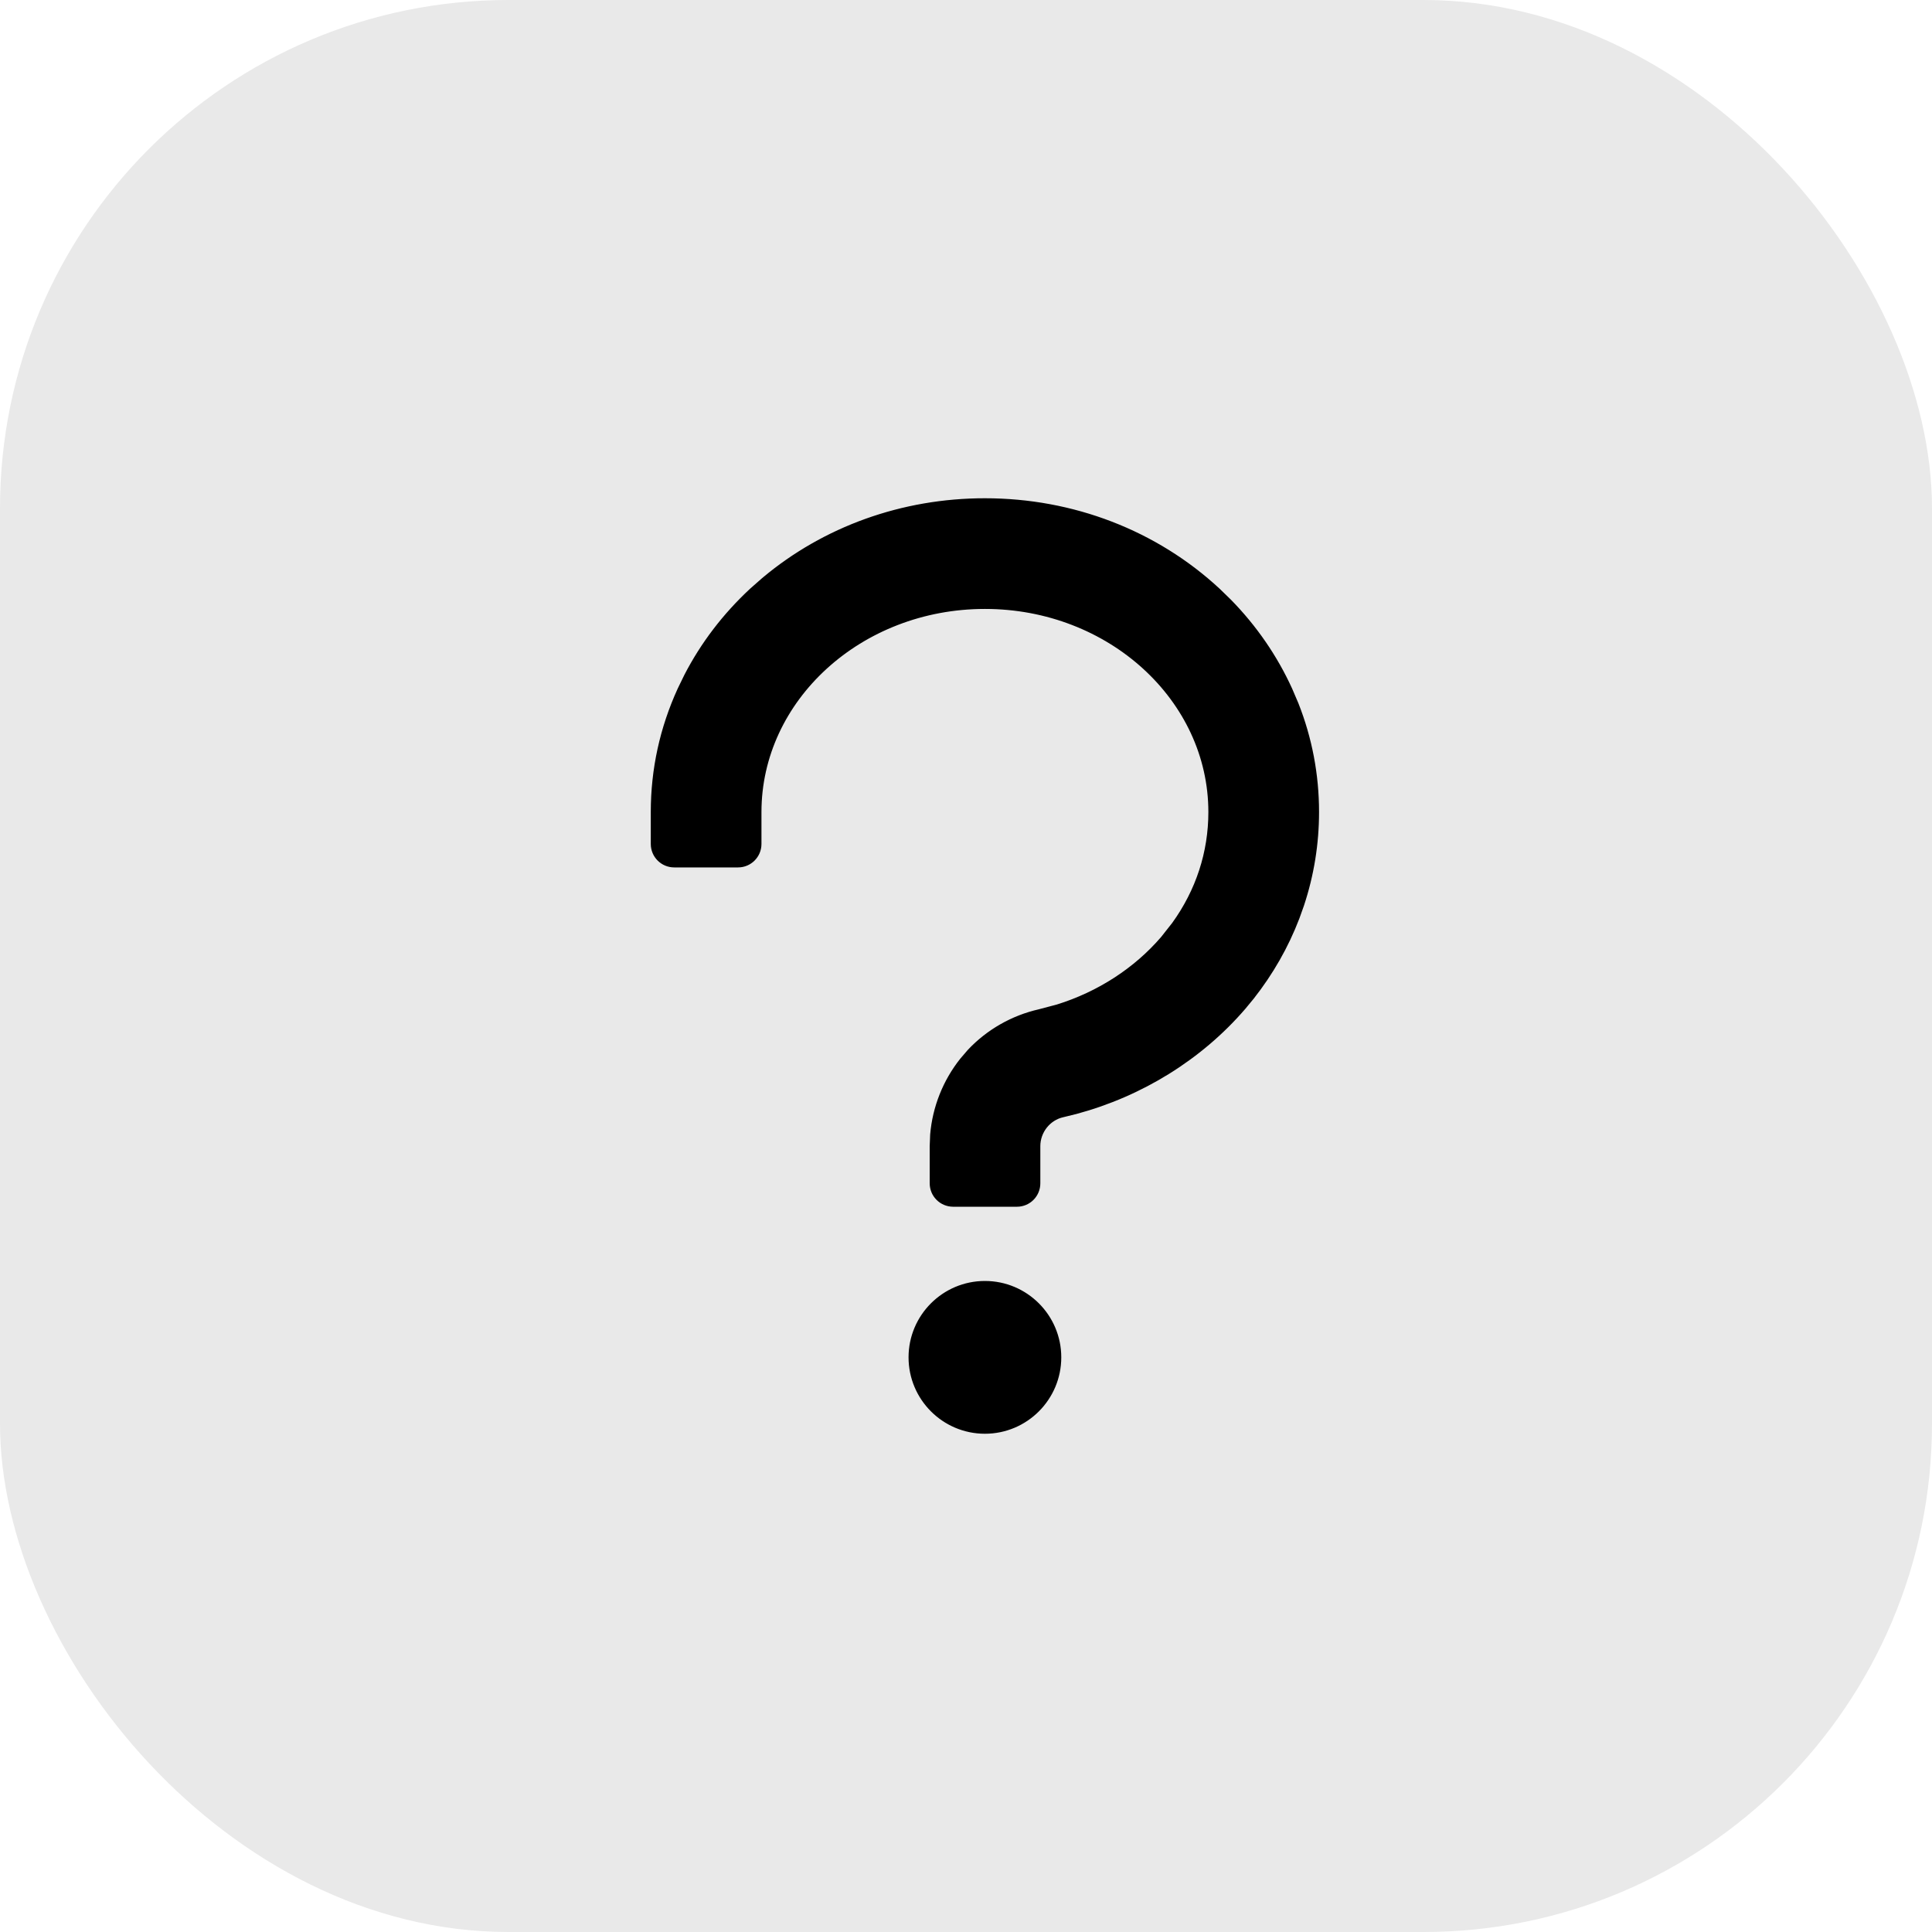 <svg width="38" height="38" viewBox="0 0 38 38" fill="none" xmlns="http://www.w3.org/2000/svg">
<rect width="38" height="38" rx="10" fill="#E9E9E9"/>
<path d="M19.372 25.295C20.146 25.295 20.774 25.924 20.774 26.697C20.774 27.471 20.146 28.1 19.372 28.1C18.598 28.1 17.97 27.471 17.97 26.697C17.97 25.924 18.598 25.295 19.372 25.295ZM19.372 9.9C21.085 9.9 22.703 10.523 23.922 11.654L24.141 11.867C24.637 12.374 25.034 12.951 25.323 13.584L25.445 13.869C25.71 14.54 25.844 15.247 25.844 15.972C25.844 16.589 25.746 17.197 25.552 17.782L25.463 18.031C25.25 18.588 24.953 19.107 24.58 19.581L24.415 19.781C23.575 20.756 22.423 21.471 21.146 21.814L20.89 21.877C20.585 21.945 20.362 22.225 20.362 22.544V23.274C20.362 23.474 20.201 23.635 20.002 23.635H18.746C18.547 23.634 18.386 23.474 18.386 23.274V22.544L18.395 22.319C18.44 21.798 18.637 21.3 18.964 20.887L19.111 20.716C19.472 20.333 19.941 20.066 20.455 19.949L20.814 19.854C21.638 19.598 22.374 19.123 22.915 18.493L23.135 18.214C23.616 17.548 23.867 16.78 23.867 15.972C23.867 13.722 21.86 11.877 19.372 11.877C16.884 11.877 14.877 13.722 14.877 15.972V16.6C14.877 16.799 14.716 16.961 14.517 16.961H13.261C13.061 16.961 12.9 16.799 12.9 16.6V15.972C12.9 15.143 13.075 14.341 13.421 13.584L13.552 13.315C13.872 12.697 14.297 12.14 14.822 11.652L15.056 11.446C16.244 10.447 17.766 9.9 19.372 9.9Z" fill="black" stroke="black" stroke-width="0.2"/>
</svg>
